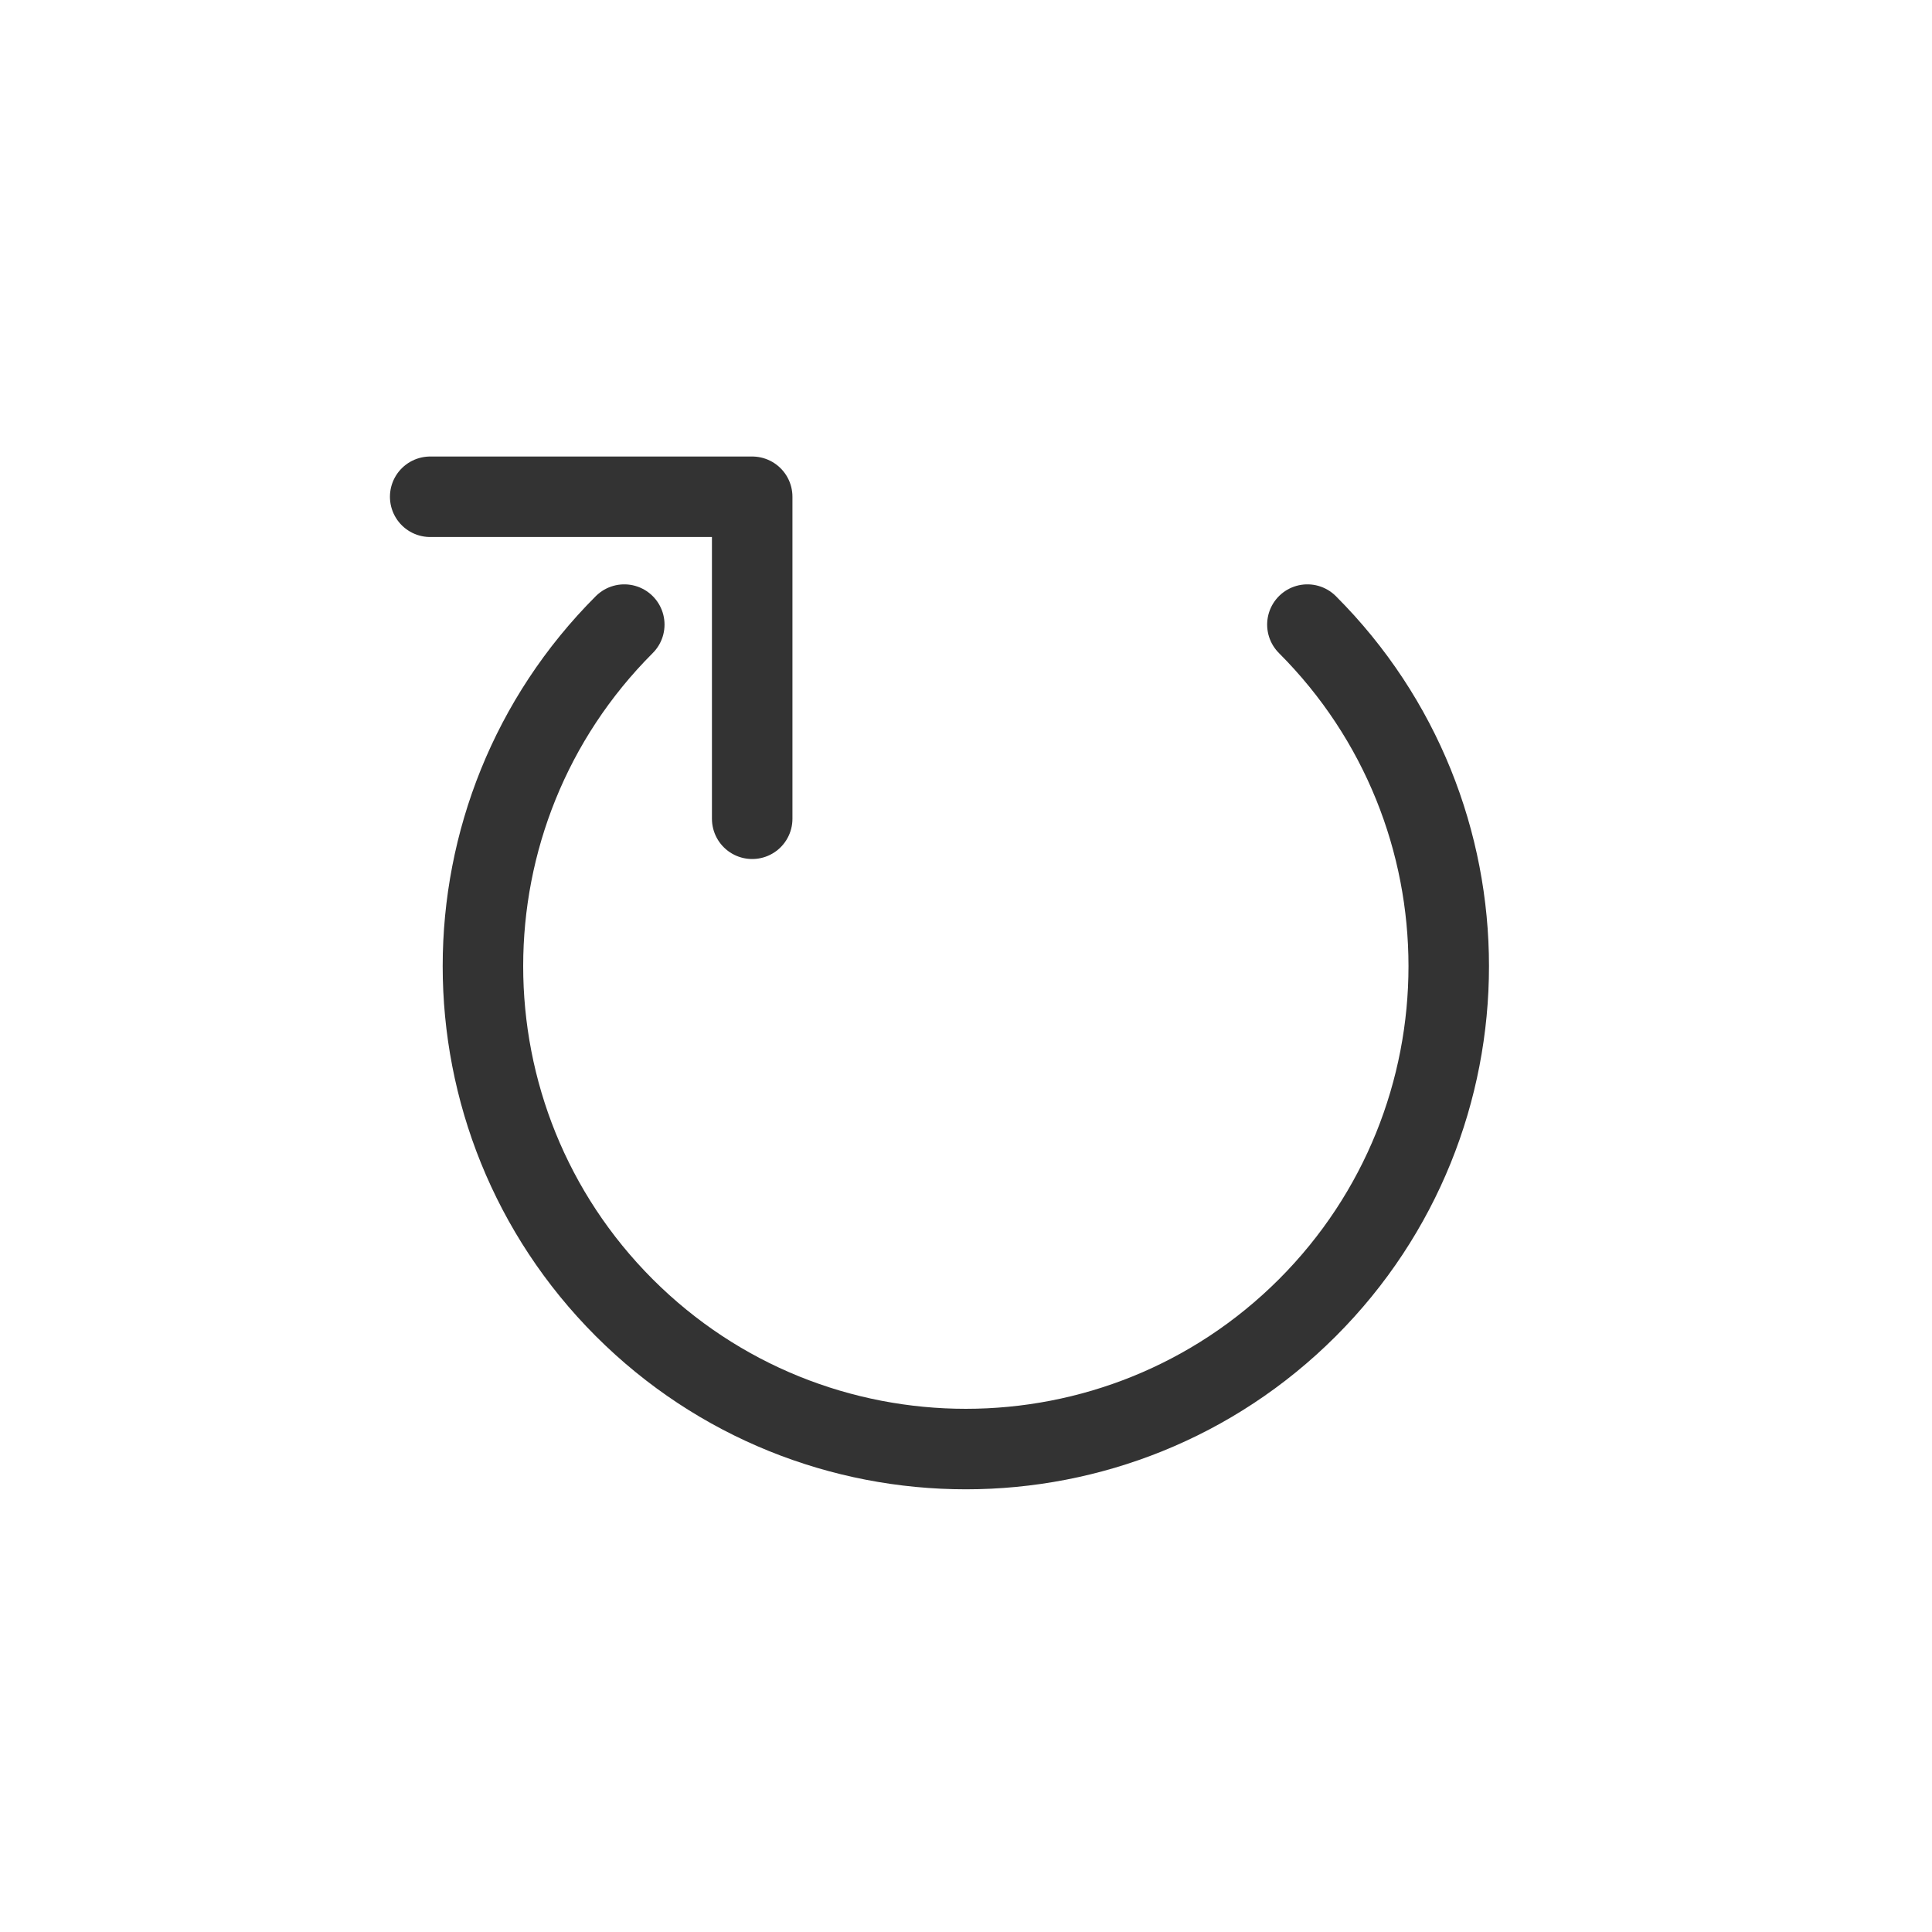 <?xml version="1.0" encoding="UTF-8" standalone="no"?><!DOCTYPE svg PUBLIC "-//W3C//DTD SVG 1.1//EN" "http://www.w3.org/Graphics/SVG/1.1/DTD/svg11.dtd"><svg width="100%" height="100%" viewBox="0 0 24 24" version="1.1" xmlns="http://www.w3.org/2000/svg" xmlns:xlink="http://www.w3.org/1999/xlink" xml:space="preserve" xmlns:serif="http://www.serif.com/" style="fill-rule:evenodd;clip-rule:evenodd;stroke-linecap:round;stroke-linejoin:round;stroke-miterlimit:1.5;"><rect id="ui.thin.refresh" x="0.003" y="0" width="24" height="24" style="fill:none;"/><path d="M9.344,10.171l0,-4l-4,0" style="fill:none;stroke:#333;stroke-width:1px;"/><path d="M7.755,7.759c-2.341,2.342 -2.341,6.144 0,8.486c2.342,2.341 6.144,2.341 8.486,0c2.341,-2.342 2.341,-6.144 0,-8.486" style="fill:none;stroke:#333;stroke-width:1px;"/></svg>